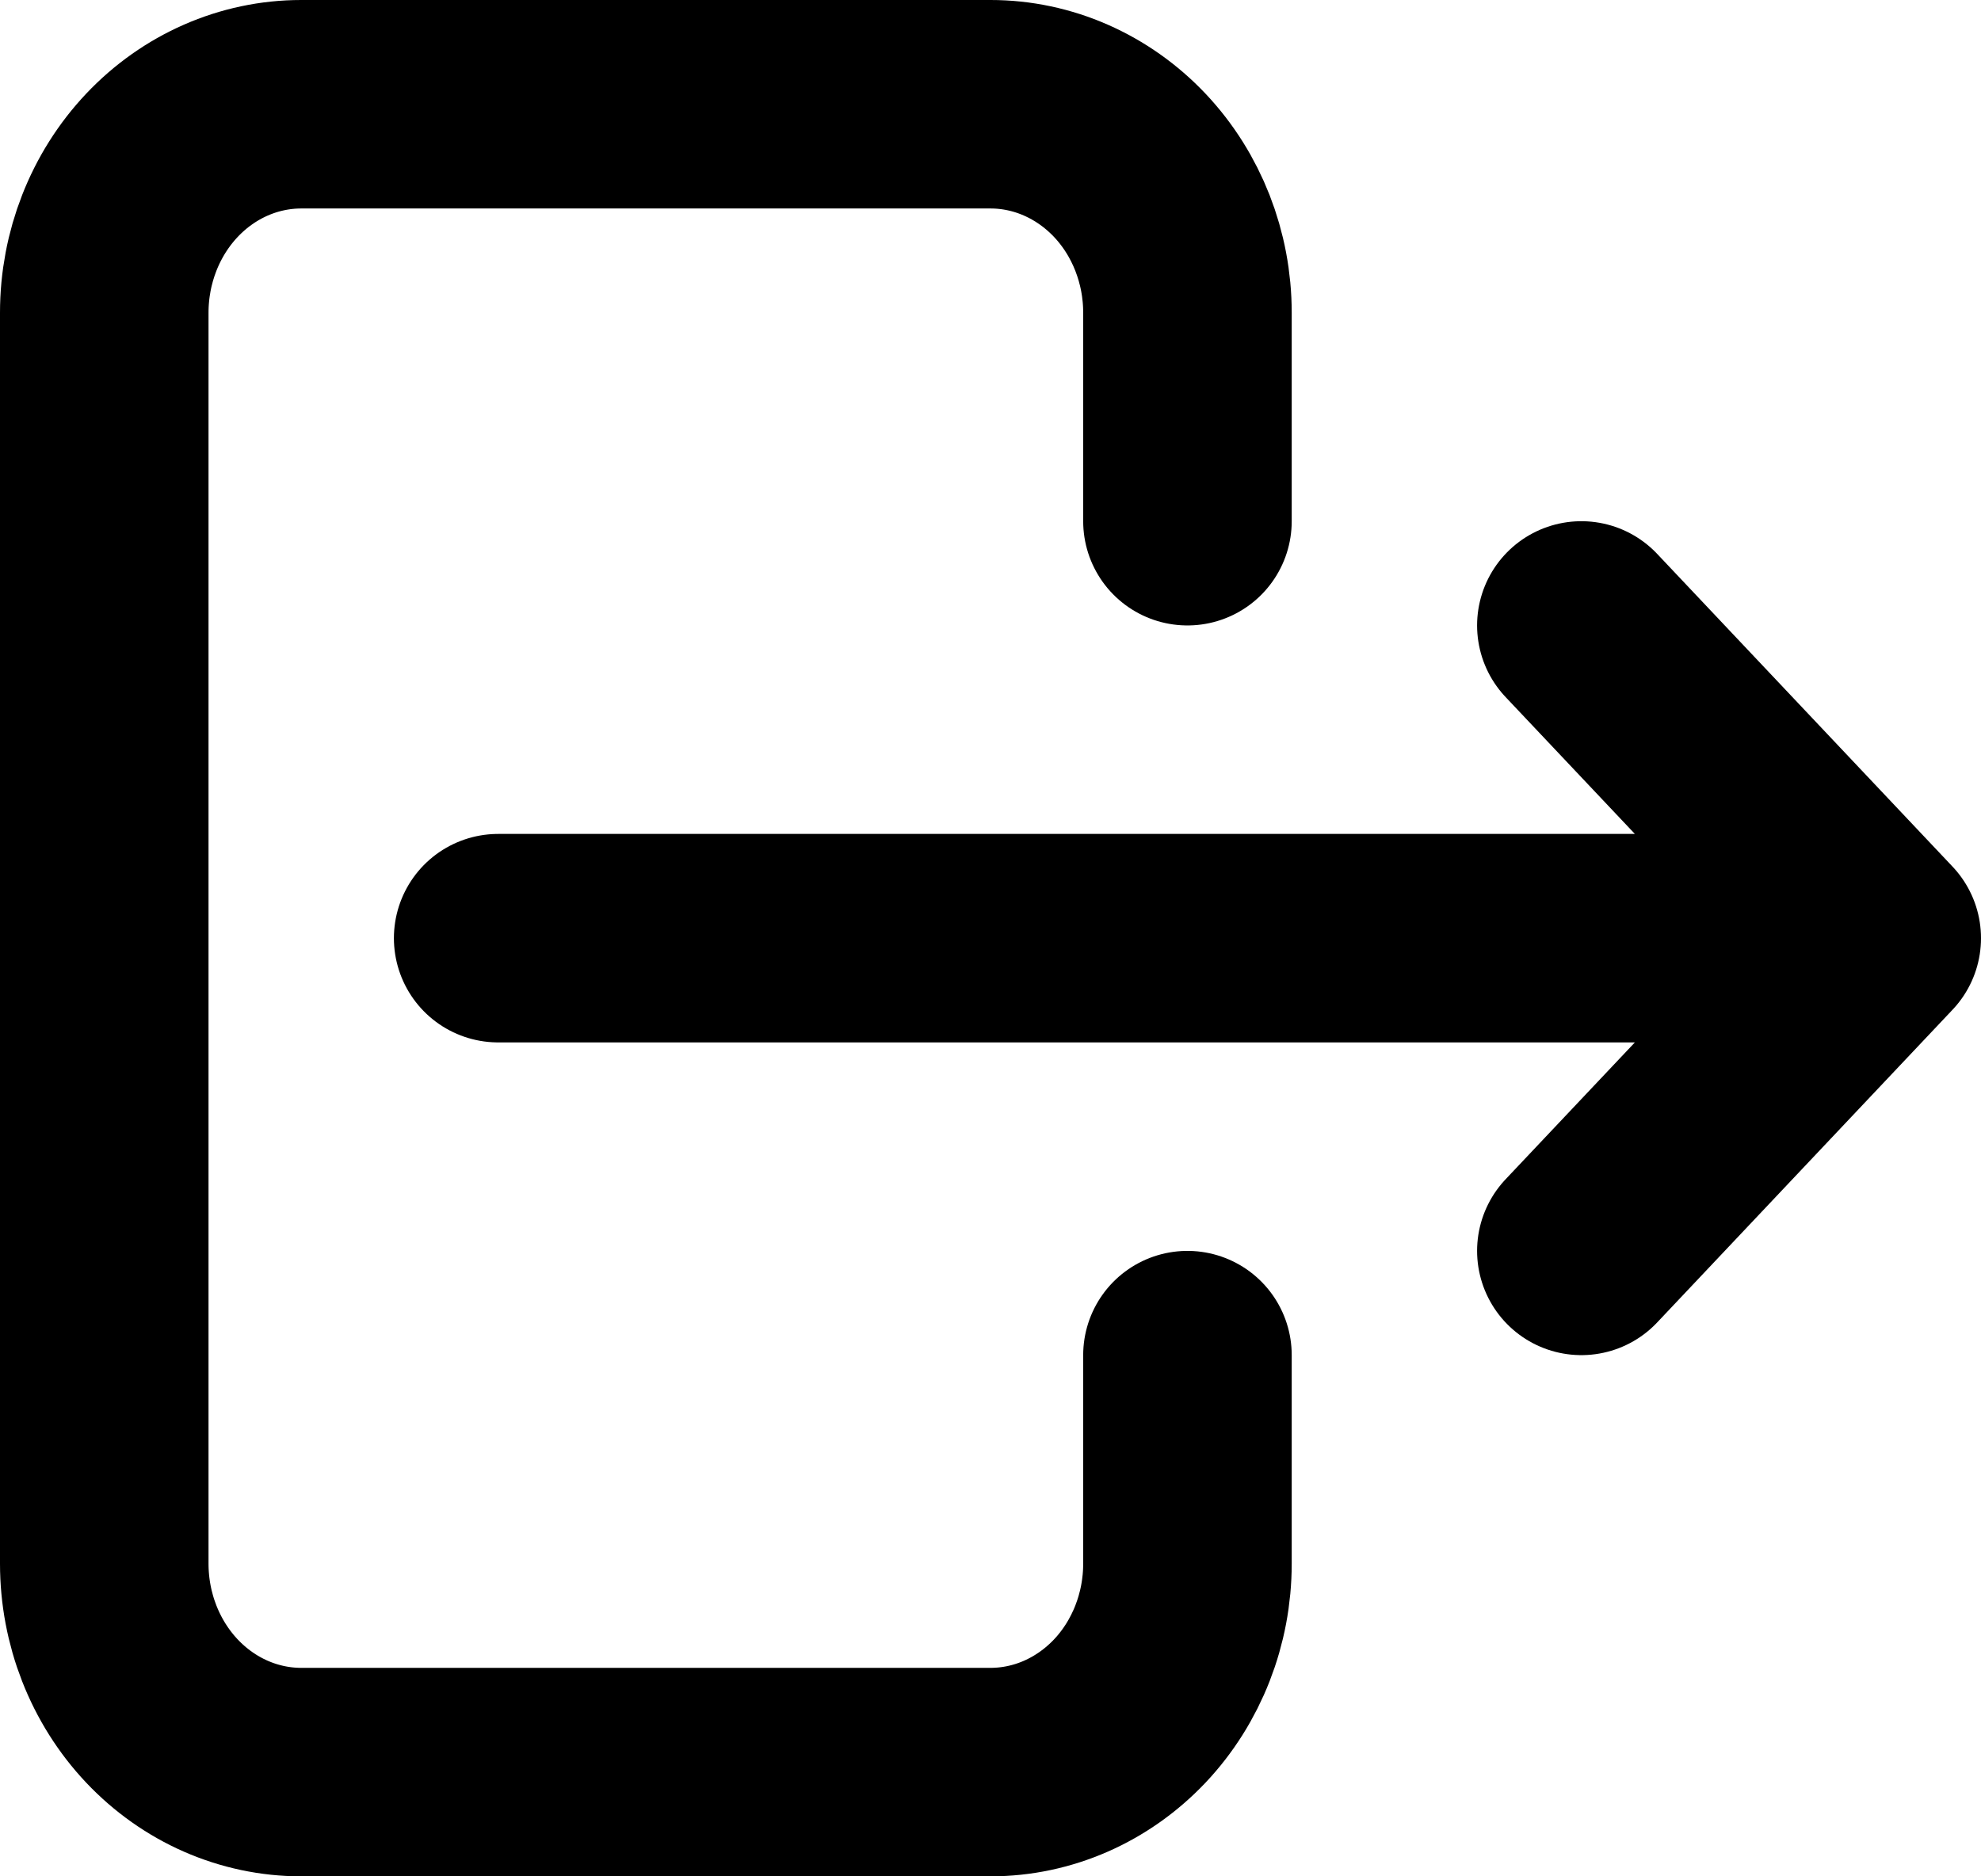 <svg width="19" height="18" viewBox="0 0 19 18" fill="none" xmlns="http://www.w3.org/2000/svg">
<path d="M11.389 5V3C11.389 2.47 11.19 1.961 10.836 1.586C10.481 1.211 10.001 1 9.5 1H2.889C2.388 1 1.907 1.211 1.553 1.586C1.199 1.961 1 2.47 1 3V15C1 15.53 1.199 16.039 1.553 16.414C1.907 16.789 2.388 17 2.889 17H9.5C10.001 17 10.481 16.789 10.836 16.414C11.19 16.039 11.389 15.53 11.389 15V13" stroke="black" stroke-width="2" stroke-linecap="round" stroke-linejoin="round"/>
<path d="M4.778 9H18M18 9L15.167 6M18 9L15.167 12" stroke="black" stroke-width="2" stroke-linecap="round" stroke-linejoin="round"/>
</svg>
